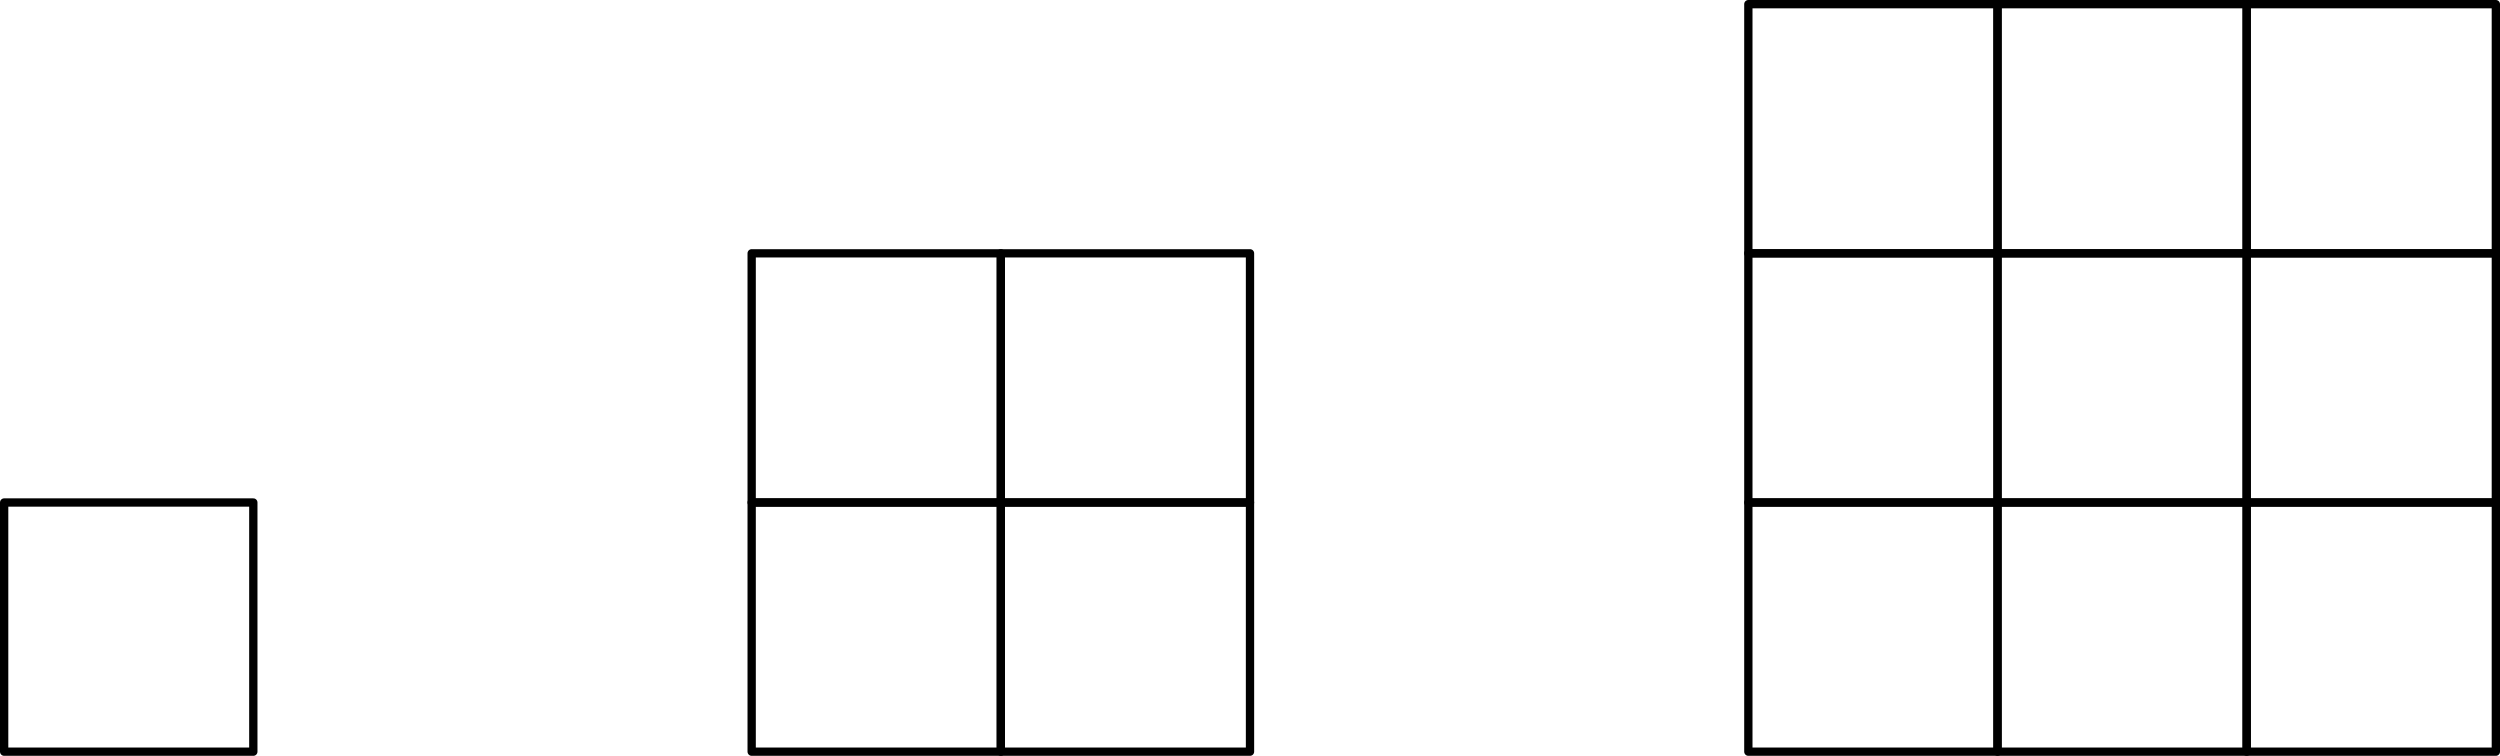 <?xml version='1.0'?>
<!-- This file was generated by dvisvgm 1.6 -->
<svg height='45.671pt' version='1.1' viewBox='56.621 54.06 151.064 45.671' width='151.064pt' xmlns='http://www.w3.org/2000/svg' xmlns:xlink='http://www.w3.org/1999/xlink'>
<g id='page1'>
<g transform='matrix(1 0 0 1 56.872 99.48)'>
<path d='M 0 0L 15.056 0L 15.056 -15.056L 0 -15.056L 0 0Z' fill='none' stroke='#000000' stroke-linecap='round' stroke-linejoin='round' stroke-miterlimit='10.037' stroke-width='0.502'/>
</g>
<g transform='matrix(1 0 0 1 56.872 99.48)'>
<path d='M 45.169 0L 60.225 0L 60.225 -15.056L 45.169 -15.056L 45.169 0Z' fill='none' stroke='#000000' stroke-linecap='round' stroke-linejoin='round' stroke-miterlimit='10.037' stroke-width='0.502'/>
</g>
<g transform='matrix(1 0 0 1 56.872 99.48)'>
<path d='M 45.169 -15.056L 60.225 -15.056L 60.225 -30.113L 45.169 -30.113L 45.169 -15.056Z' fill='none' stroke='#000000' stroke-linecap='round' stroke-linejoin='round' stroke-miterlimit='10.037' stroke-width='0.502'/>
</g>
<g transform='matrix(1 0 0 1 56.872 99.48)'>
<path d='M 60.225 0L 75.281 0L 75.281 -15.056L 60.225 -15.056L 60.225 0Z' fill='none' stroke='#000000' stroke-linecap='round' stroke-linejoin='round' stroke-miterlimit='10.037' stroke-width='0.502'/>
</g>
<g transform='matrix(1 0 0 1 56.872 99.48)'>
<path d='M 60.225 -15.056L 75.281 -15.056L 75.281 -30.113L 60.225 -30.113L 60.225 -15.056Z' fill='none' stroke='#000000' stroke-linecap='round' stroke-linejoin='round' stroke-miterlimit='10.037' stroke-width='0.502'/>
</g>
<g transform='matrix(1 0 0 1 56.872 99.48)'>
<path d='M 105.394 0L 120.45 0L 120.45 -15.056L 105.394 -15.056L 105.394 0Z' fill='none' stroke='#000000' stroke-linecap='round' stroke-linejoin='round' stroke-miterlimit='10.037' stroke-width='0.502'/>
</g>
<g transform='matrix(1 0 0 1 56.872 99.48)'>
<path d='M 105.394 -15.056L 120.45 -15.056L 120.45 -30.113L 105.394 -30.113L 105.394 -15.056Z' fill='none' stroke='#000000' stroke-linecap='round' stroke-linejoin='round' stroke-miterlimit='10.037' stroke-width='0.502'/>
</g>
<g transform='matrix(1 0 0 1 56.872 99.48)'>
<path d='M 105.394 -30.113L 120.45 -30.113L 120.45 -45.169L 105.394 -45.169L 105.394 -30.113Z' fill='none' stroke='#000000' stroke-linecap='round' stroke-linejoin='round' stroke-miterlimit='10.037' stroke-width='0.502'/>
</g>
<g transform='matrix(1 0 0 1 56.872 99.48)'>
<path d='M 120.45 0L 135.506 0L 135.506 -15.056L 120.45 -15.056L 120.45 0Z' fill='none' stroke='#000000' stroke-linecap='round' stroke-linejoin='round' stroke-miterlimit='10.037' stroke-width='0.502'/>
</g>
<g transform='matrix(1 0 0 1 56.872 99.48)'>
<path d='M 120.45 -15.056L 135.506 -15.056L 135.506 -30.113L 120.45 -30.113L 120.45 -15.056Z' fill='none' stroke='#000000' stroke-linecap='round' stroke-linejoin='round' stroke-miterlimit='10.037' stroke-width='0.502'/>
</g>
<g transform='matrix(1 0 0 1 56.872 99.48)'>
<path d='M 120.45 -30.113L 135.506 -30.113L 135.506 -45.169L 120.45 -45.169L 120.45 -30.113Z' fill='none' stroke='#000000' stroke-linecap='round' stroke-linejoin='round' stroke-miterlimit='10.037' stroke-width='0.502'/>
</g>
<g transform='matrix(1 0 0 1 56.872 99.48)'>
<path d='M 135.506 0L 150.562 0L 150.562 -15.056L 135.506 -15.056L 135.506 0Z' fill='none' stroke='#000000' stroke-linecap='round' stroke-linejoin='round' stroke-miterlimit='10.037' stroke-width='0.502'/>
</g>
<g transform='matrix(1 0 0 1 56.872 99.48)'>
<path d='M 135.506 -15.056L 150.562 -15.056L 150.562 -30.113L 135.506 -30.113L 135.506 -15.056Z' fill='none' stroke='#000000' stroke-linecap='round' stroke-linejoin='round' stroke-miterlimit='10.037' stroke-width='0.502'/>
</g>
<g transform='matrix(1 0 0 1 56.872 99.48)'>
<path d='M 135.506 -30.113L 150.562 -30.113L 150.562 -45.169L 135.506 -45.169L 135.506 -30.113Z' fill='none' stroke='#000000' stroke-linecap='round' stroke-linejoin='round' stroke-miterlimit='10.037' stroke-width='0.502'/>
</g></g>
</svg>
